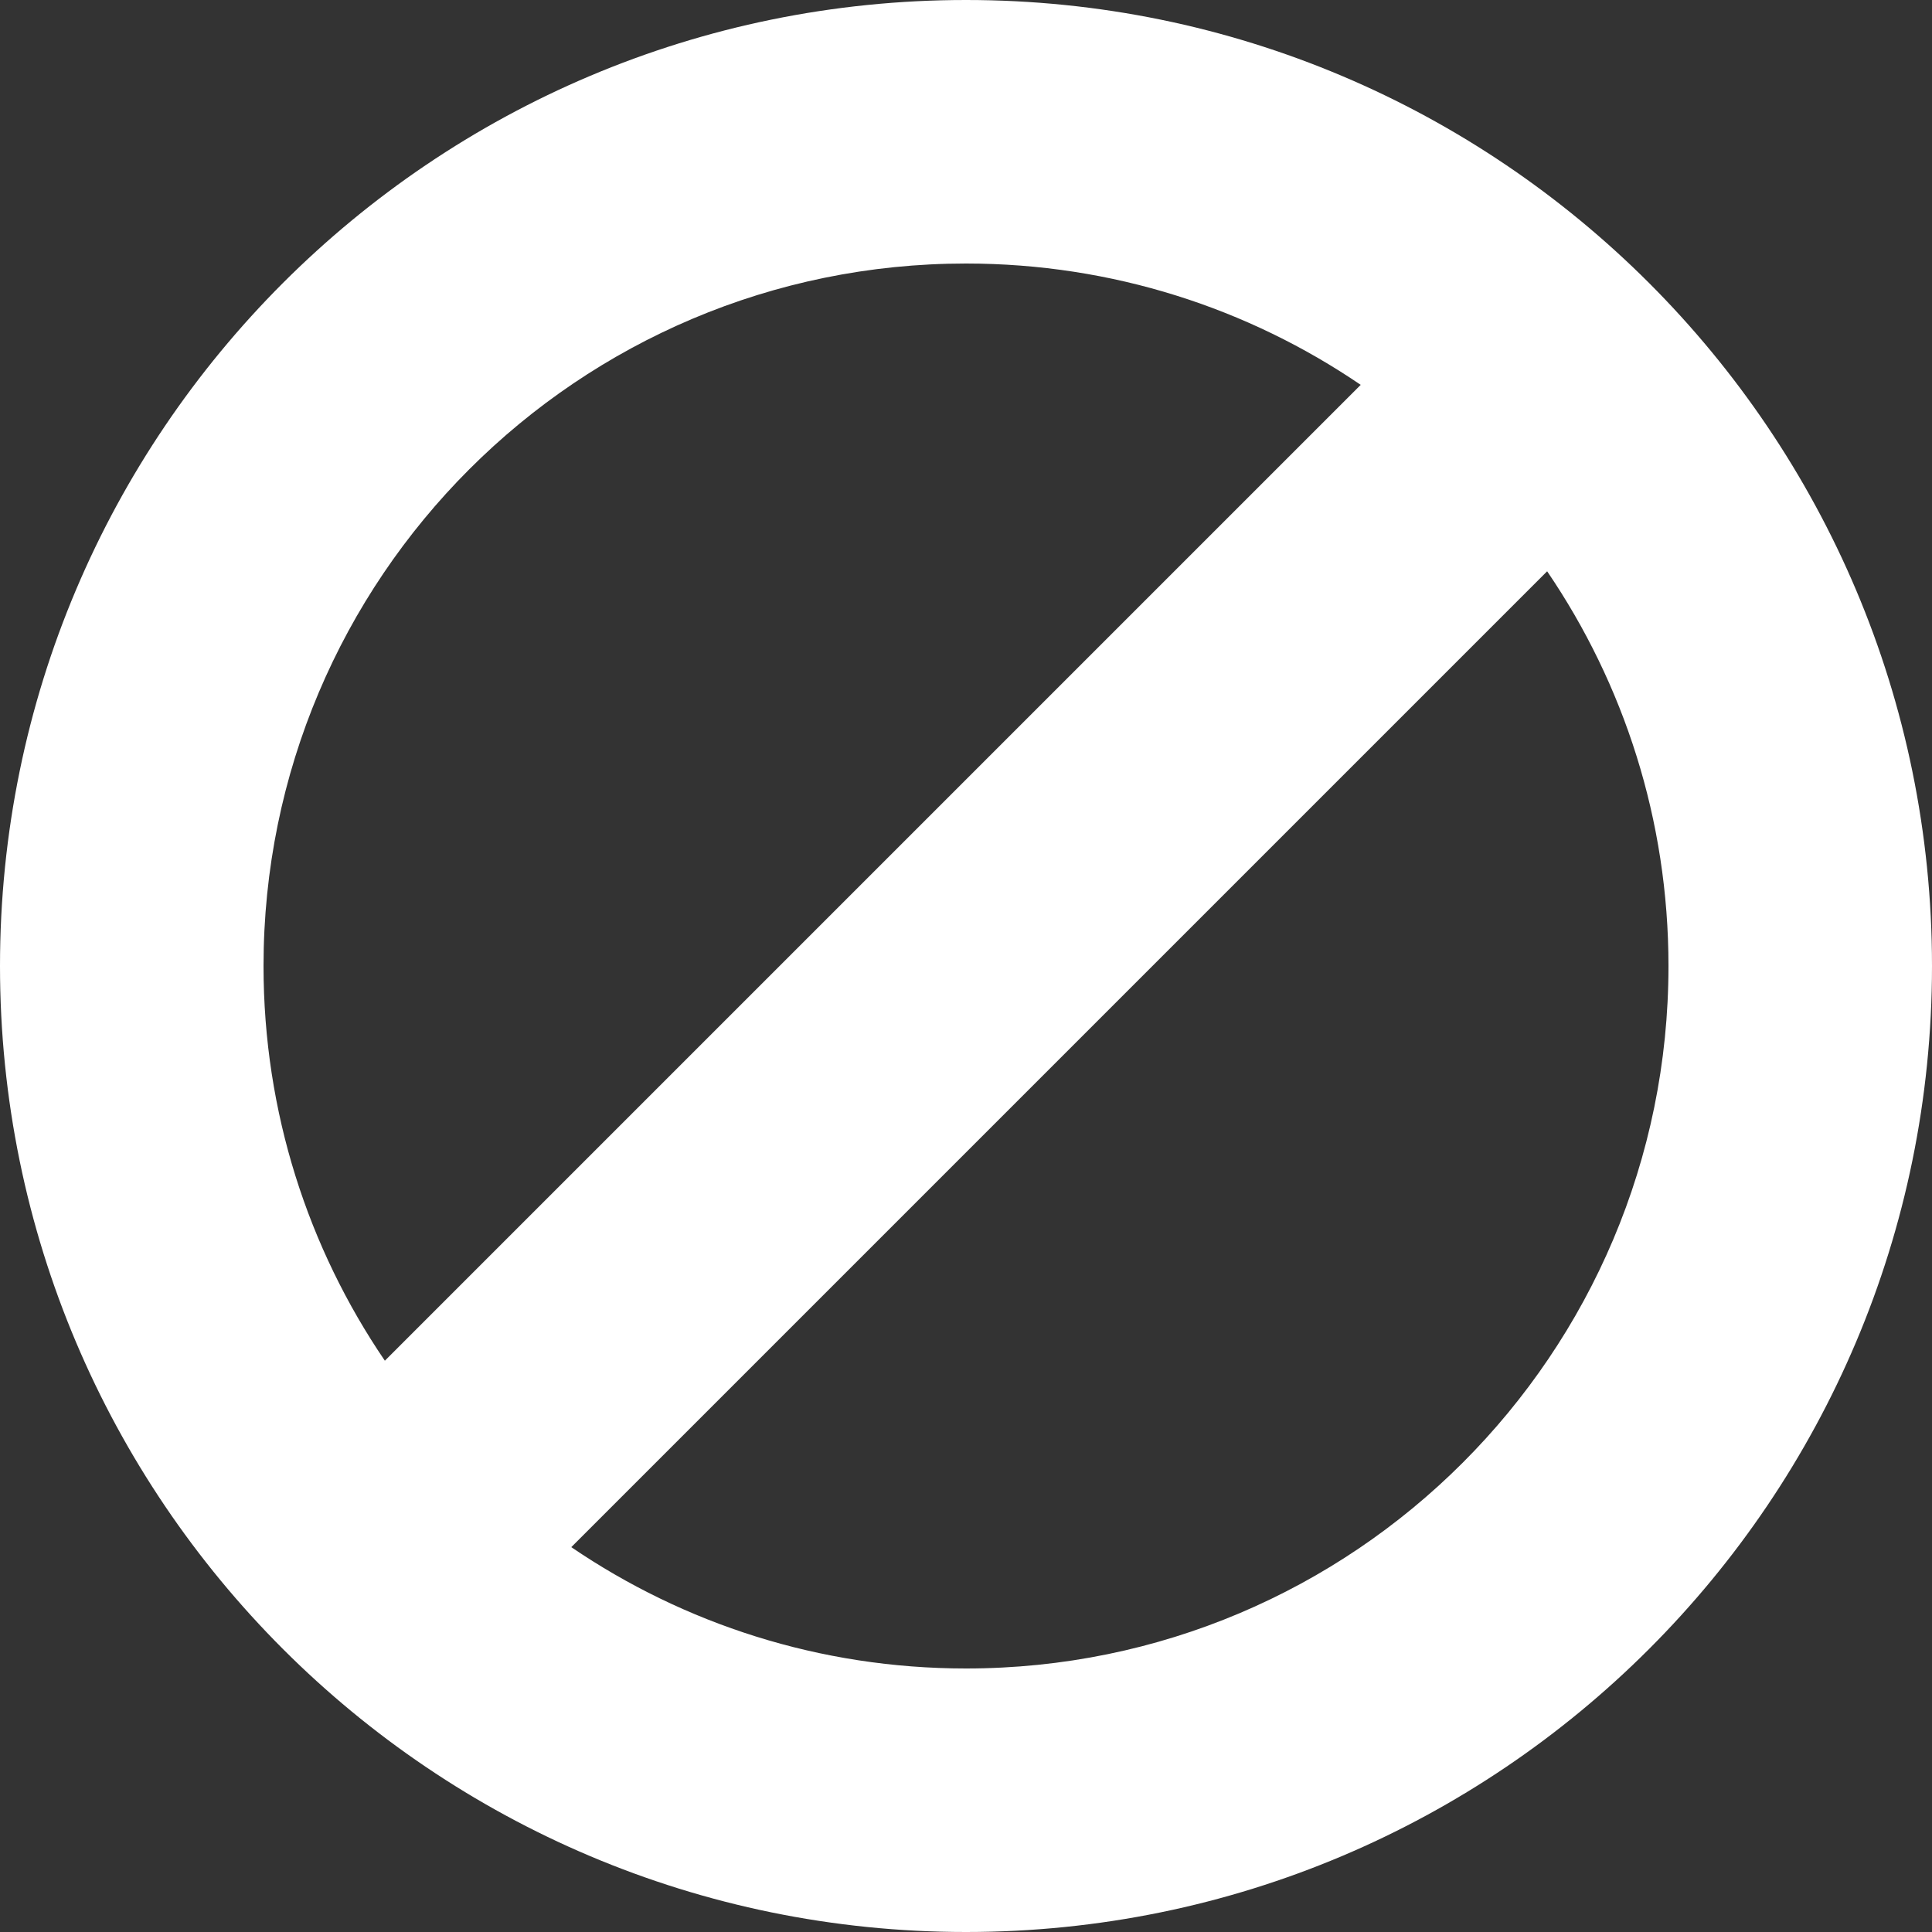 <svg width="10" height="10" viewBox="0 0 10 10" version="1.1" xmlns="http://www.w3.org/2000/svg" xmlns:xlink="http://www.w3.org/1999/xlink"><rect x="0" y="0" width="10" height="10" fill="#333333" stroke="none"/><title>Shape</title><desc>Created with Sketch.</desc><g id="Symbols" stroke="none" stroke-width="1" fill="none" fill-rule="evenodd"><g id="#restrict-site" transform="translate(-322, -19)" fill="#FFF" fill-rule="nonzero"><g id="Group-7" transform="translate(317, 14)"><g id="switch-on"><path d="M10,5 C7.239,5 5,7.239 5,10 C5,12.761 7.239,15 10,15 C12.761,15 15,12.761 15,10 C15,7.239 12.761,5 10,5 Z M10,6.364 C10.758,6.364 11.461,6.596 12.043,6.992 L6.992,12.043 C6.596,11.461 6.364,10.758 6.364,10 C6.364,7.992 7.992,6.364 10,6.364 L10,6.364 Z M10,13.636 C9.242,13.636 8.539,13.404 7.957,13.008 L13.008,7.957 C13.404,8.539 13.636,9.242 13.636,10 C13.636,12.008 12.008,13.636 10,13.636 L10,13.636 Z" id="Shape"/></g></g></g></g></svg>